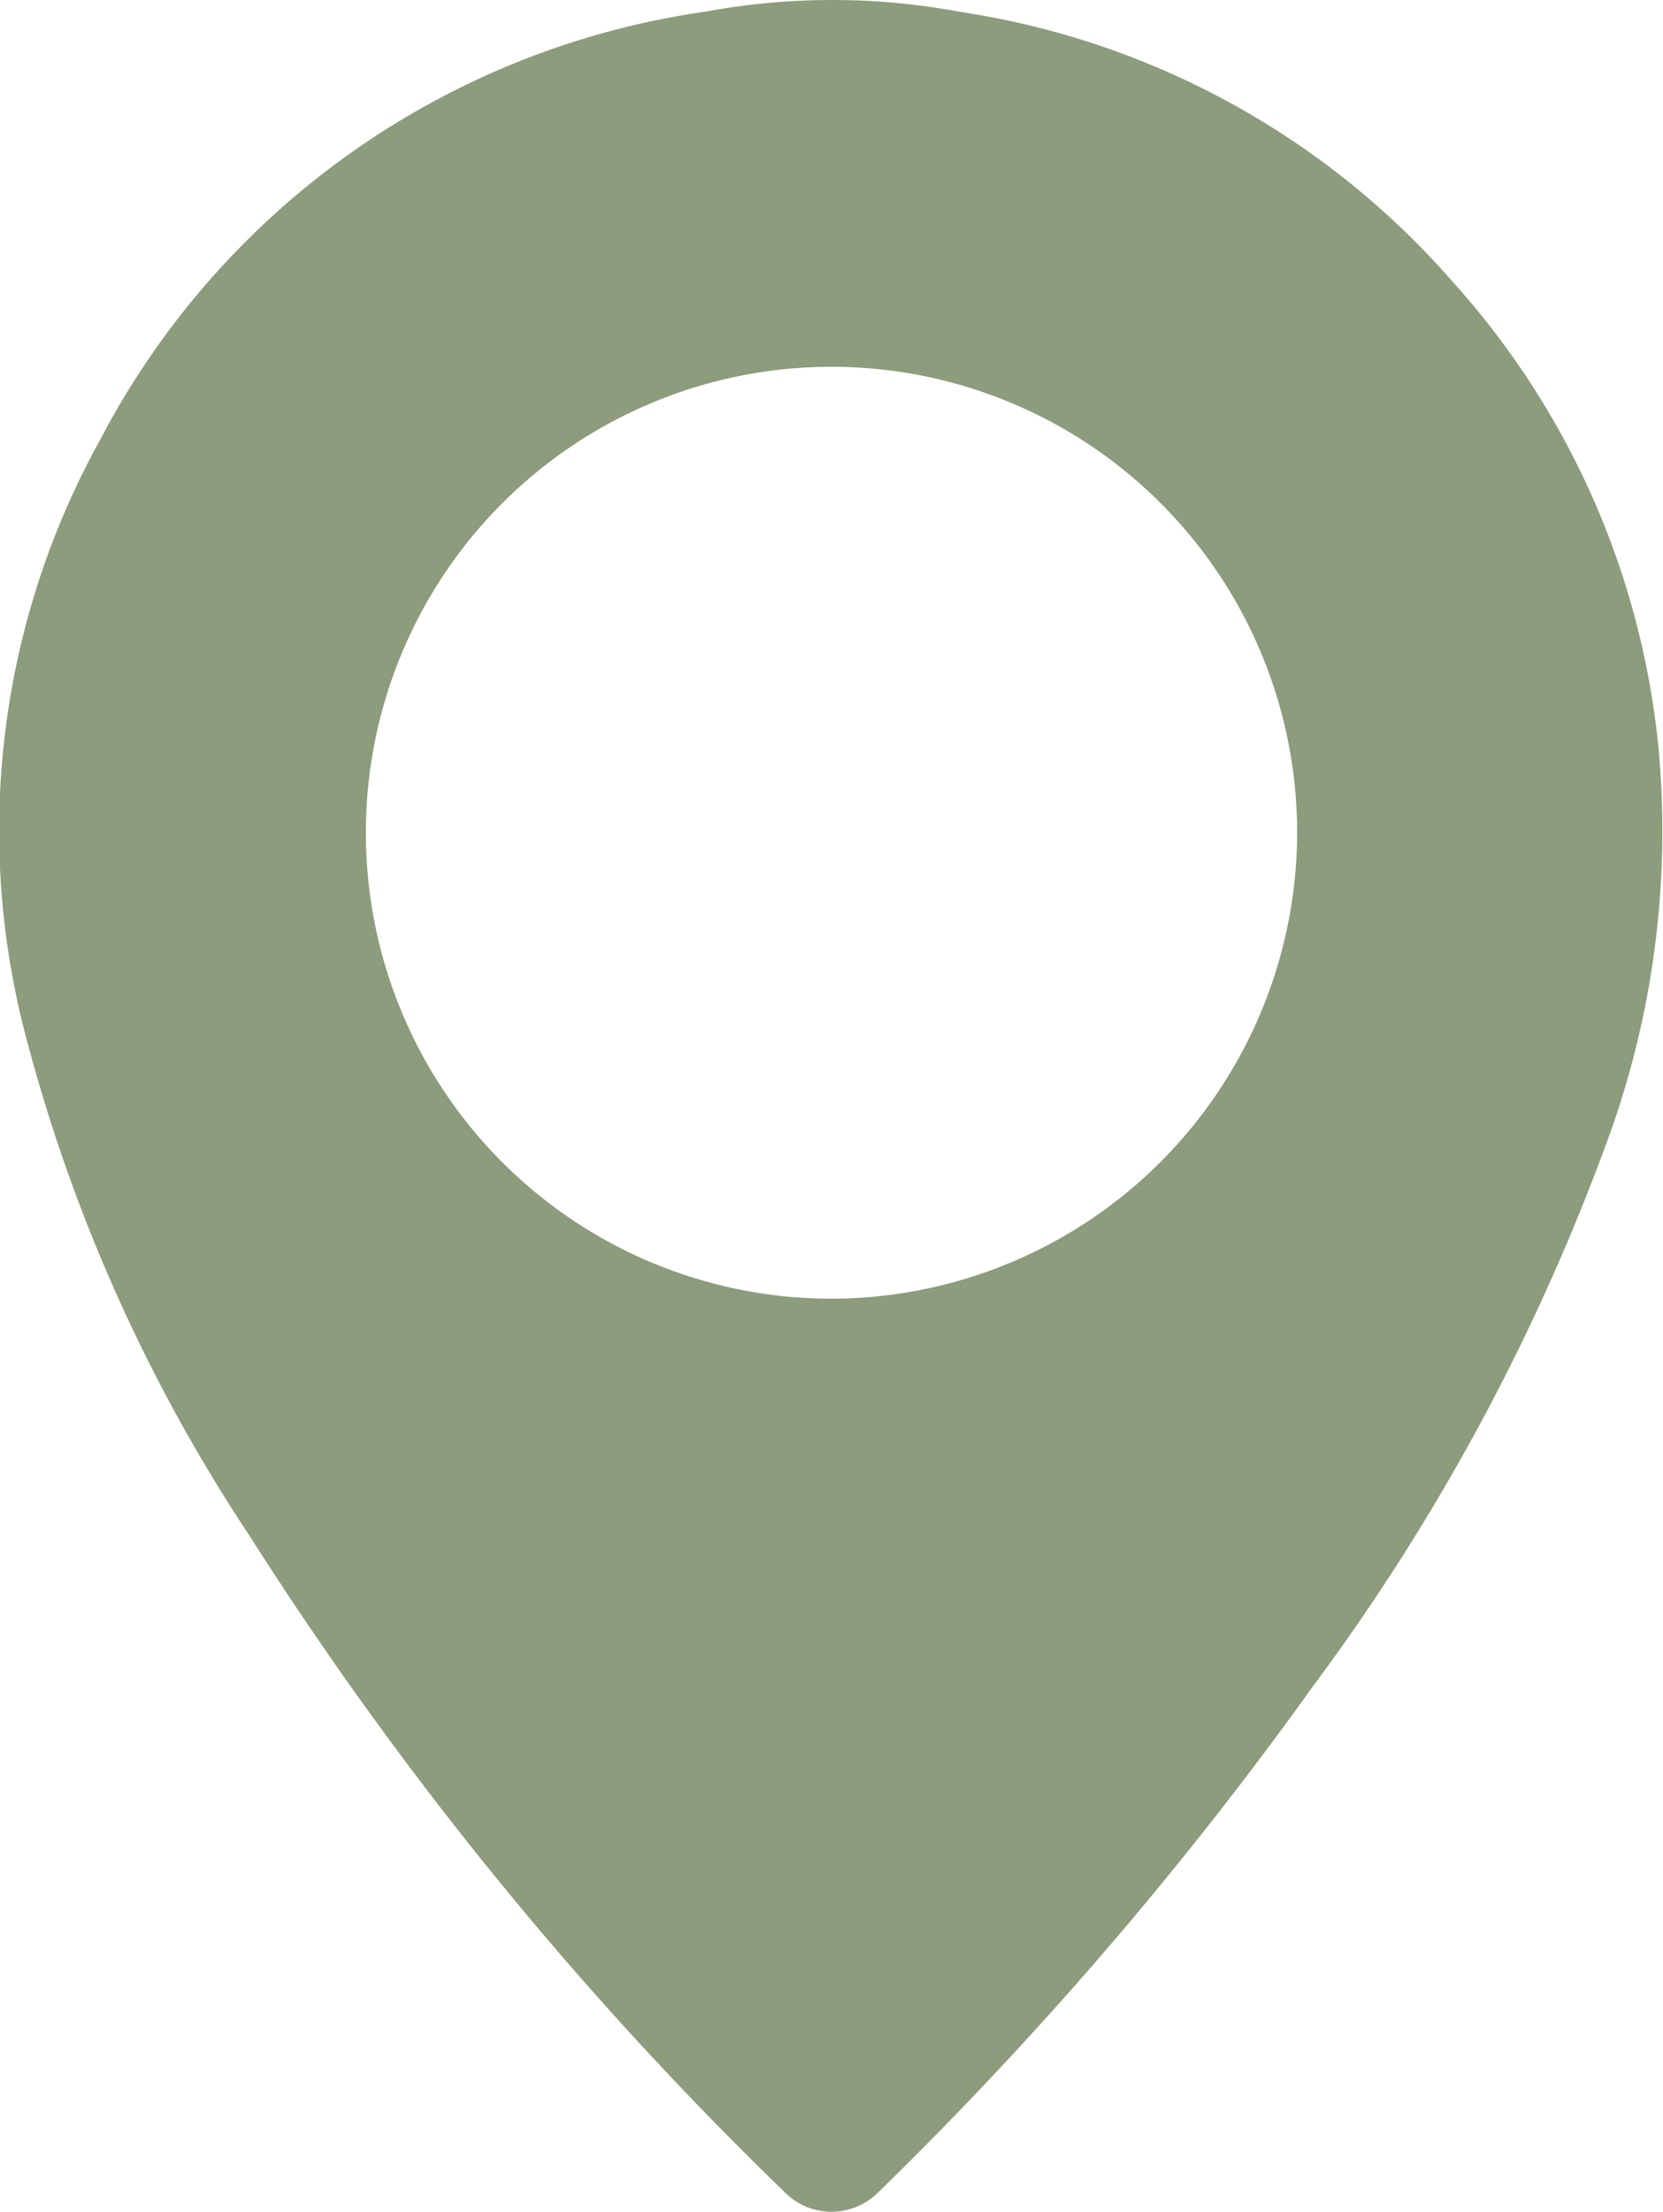 <svg id="Groupe_19" data-name="Groupe 19" xmlns="http://www.w3.org/2000/svg" xmlns:xlink="http://www.w3.org/1999/xlink" width="25" height="33.226" viewBox="0 0 25 33.226">
  <defs>
    <clipPath id="clip-path">
      <rect id="Rectangle_17" data-name="Rectangle 17" width="25" height="33.226" fill="#8c9c7c"/>
    </clipPath>
  </defs>
  <g id="Groupe_18" data-name="Groupe 18" clip-path="url(#clip-path)">
    <path id="Tracé_17" data-name="Tracé 17" d="M14.443.18a12.231,12.231,0,0,1,7.38,4.036,12.242,12.242,0,0,1,3.112,7.049,13.5,13.5,0,0,1-.774,5.878,32.3,32.3,0,0,1-4.422,8.188,56.754,56.754,0,0,1-6.547,7.614.99.99,0,0,1-1.383,0A54.194,54.194,0,0,1,3.757,23.08a25,25,0,0,1-3.4-7.632A12.112,12.112,0,0,1,1.5,6.617,12.22,12.22,0,0,1,10.625.172,10.447,10.447,0,0,1,14.443.18M19.5,12.524a7,7,0,1,0-7.024,6.986A7.013,7.013,0,0,0,19.5,12.524" transform="translate(0 0)" fill="#8c9c7c"/>
  </g>
</svg>
